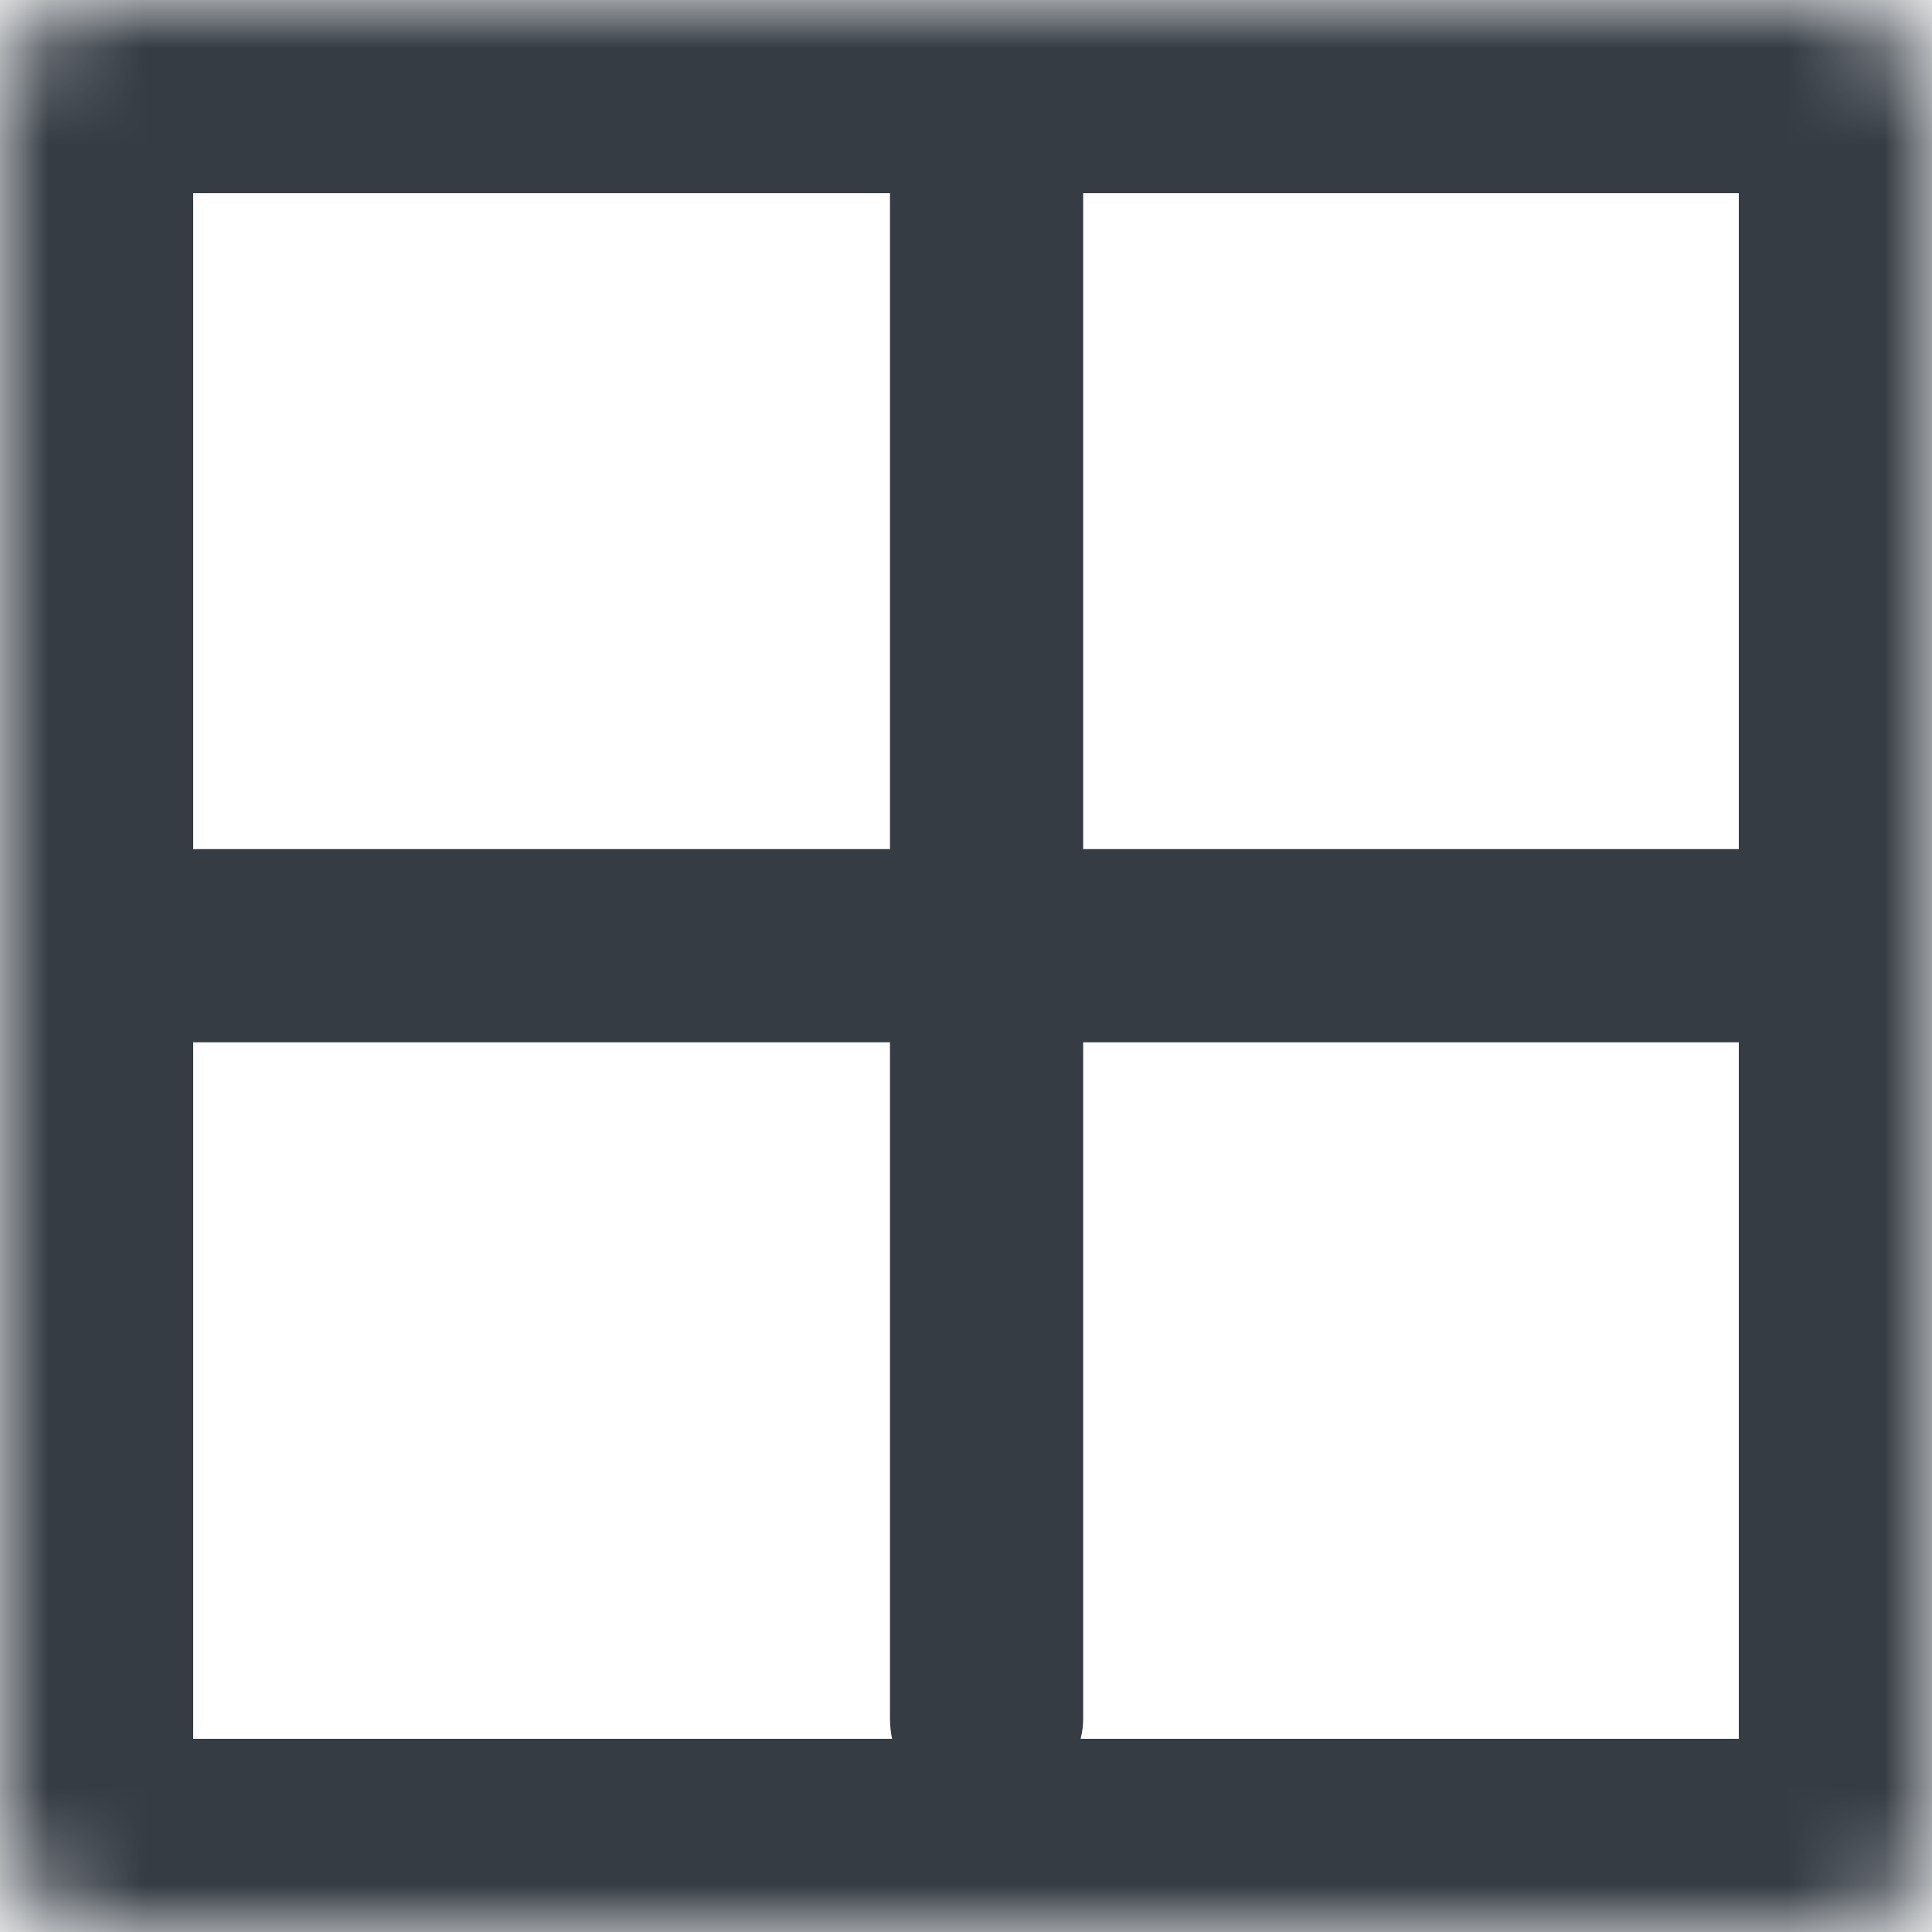 <svg width="20" height="20" viewBox="0 0 20 20" fill="none" xmlns="http://www.w3.org/2000/svg">
<mask id="path-1-inside-1" fill="white">
<rect width="20" height="20" rx="1"/>
</mask>
<rect width="20" height="20" rx="1" stroke="#353C44" stroke-width="4" mask="url(#path-1-inside-1)"/>
<rect x="1.031" y="8.79" width="18.182" height="2" rx="1" fill="#353C44"/>
<rect x="9.213" y="18.79" width="18.182" height="2" rx="1" transform="rotate(-90 9.213 18.79)" fill="#353C44"/>
</svg>
